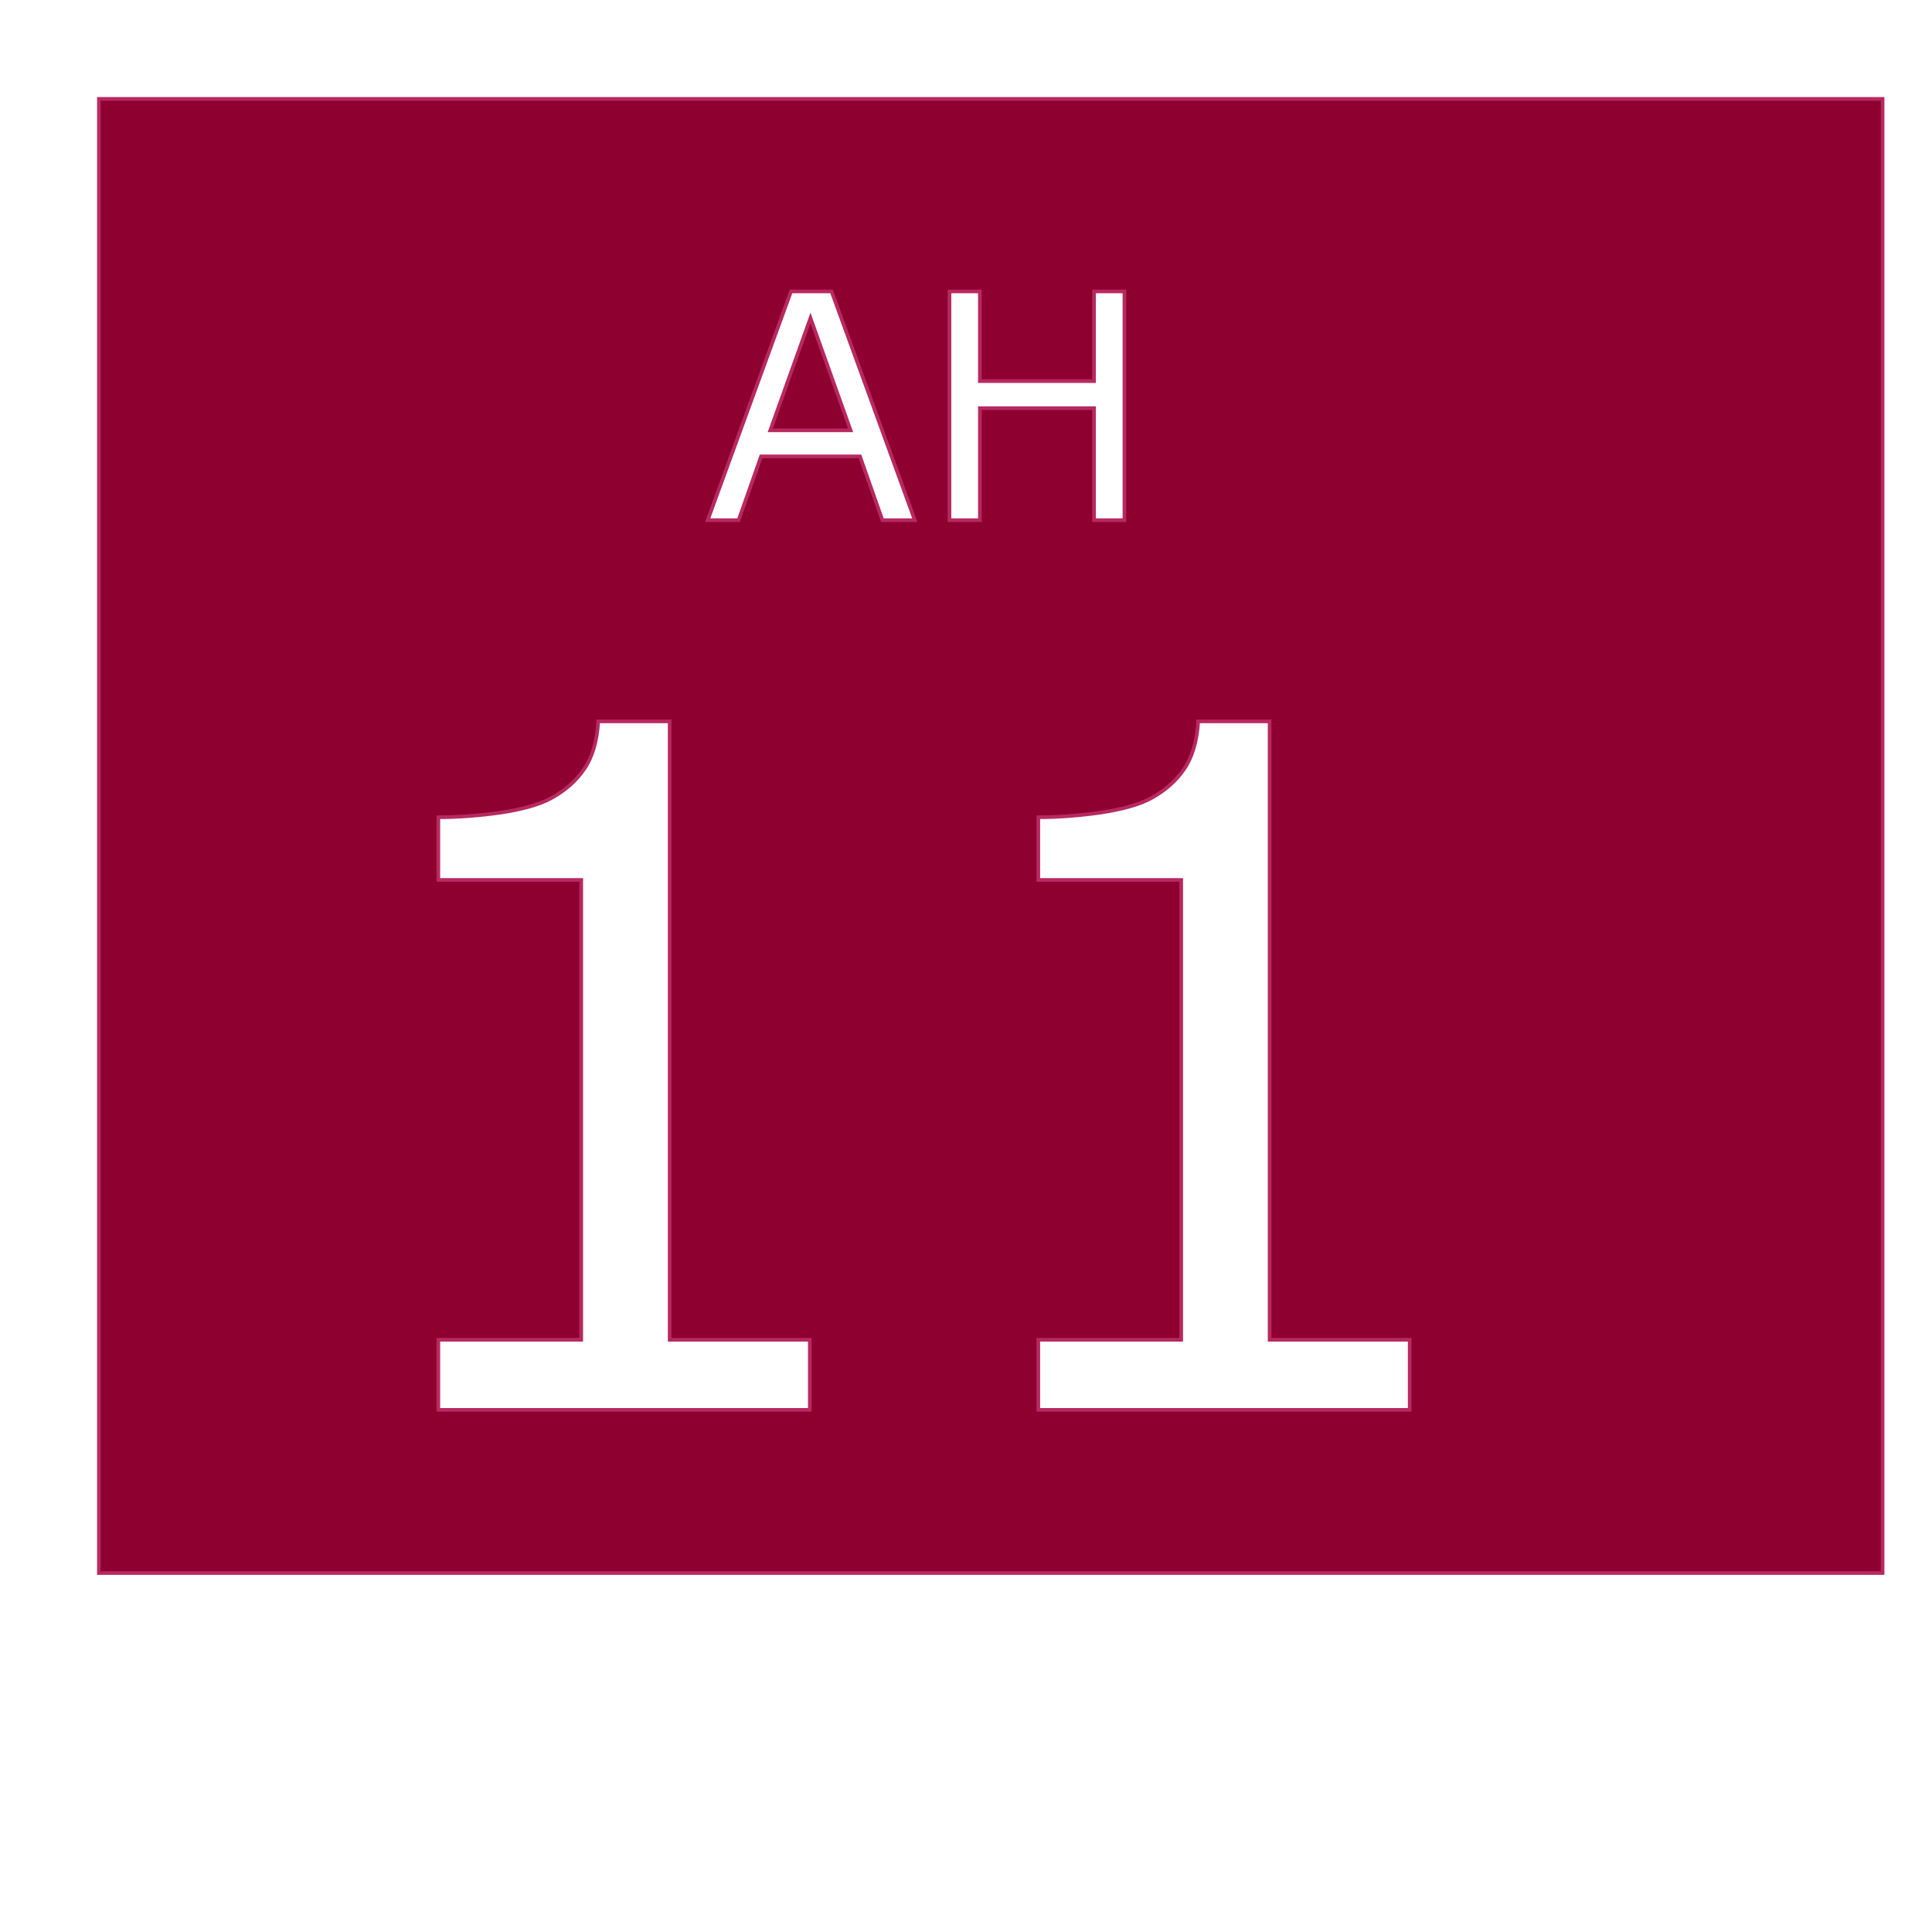 <?xml version="1.0" encoding="UTF-8" standalone="no"?>
<!-- Created with Inkscape (http://www.inkscape.org/) -->

<svg
   width="26mm"
   height="26mm"
   viewBox="0 0 26 26"
   version="1.1"
   id="svg1"
   inkscape:version="1.3.2 (091e20e, 2023-11-25, custom)"
   sodipodi:docname="j.svg"
   xmlns:inkscape="http://www.inkscape.org/namespaces/inkscape"
   xmlns:sodipodi="http://sodipodi.sourceforge.net/DTD/sodipodi-0.dtd"
   xmlns="http://www.w3.org/2000/svg"
   xmlns:svg="http://www.w3.org/2000/svg">
  <sodipodi:namedview
     id="namedview1"
     pagecolor="#ffffff"
     bordercolor="#000000"
     borderopacity="0.25"
     inkscape:showpageshadow="2"
     inkscape:pageopacity="0.0"
     inkscape:pagecheckerboard="0"
     inkscape:deskcolor="#d1d1d1"
     inkscape:document-units="mm"
     inkscape:zoom="9.7568322"
     inkscape:cx="50.374957"
     inkscape:cy="42.483051"
     inkscape:window-width="1920"
     inkscape:window-height="1129"
     inkscape:window-x="-8"
     inkscape:window-y="-8"
     inkscape:window-maximized="1"
     inkscape:current-layer="svg1" />
  <defs
     id="defs1" />
  <g
     inkscape:label="Layer 1"
     inkscape:groupmode="layer"
     id="layer1" />
  <path
     id="rect4"
     style="fill:#8e002f;fill-opacity:1;stroke:#b82960;stroke-width:0.049"
     d="M 1.331 1.331 L 1.331 21.169 L 25.335 21.169 L 25.335 1.331 L 1.331 1.331 z M 10.645 3.922 L 11.191 3.922 L 12.311 7 L 11.875 7 L 11.573 6.142 L 10.242 6.142 L 9.94 7 L 9.524 7 L 10.645 3.922 z M 12.778 3.922 L 13.187 3.922 L 13.187 5.129 L 14.723 5.129 L 14.723 3.922 L 15.132 3.922 L 15.132 7 L 14.723 7 L 14.723 5.493 L 13.187 5.493 L 13.187 7 L 12.778 7 L 12.778 3.922 z M 10.907 4.28 L 10.366 5.791 L 11.447 5.791 L 10.907 4.28 z M 8.051 9.708 L 9.012 9.708 L 9.012 18.03 L 10.898 18.03 L 10.898 18.973 L 5.899 18.973 L 5.899 18.03 L 7.822 18.03 L 7.822 11.842 L 5.899 11.842 L 5.899 10.998 C 6.16 10.998 6.439 10.978 6.737 10.936 C 7.034 10.891 7.26 10.827 7.412 10.744 C 7.603 10.641 7.751 10.51 7.859 10.353 C 7.971 10.192 8.035 9.977 8.051 9.708 z M 16.125 9.708 L 17.086 9.708 L 17.086 18.03 L 18.971 18.03 L 18.971 18.973 L 13.973 18.973 L 13.973 18.03 L 15.896 18.03 L 15.896 11.842 L 13.973 11.842 L 13.973 10.998 C 14.234 10.998 14.513 10.978 14.81 10.936 C 15.108 10.891 15.333 10.827 15.486 10.744 C 15.677 10.641 15.825 10.51 15.933 10.353 C 16.044 10.192 16.109 9.977 16.125 9.708 z " />
</svg>
